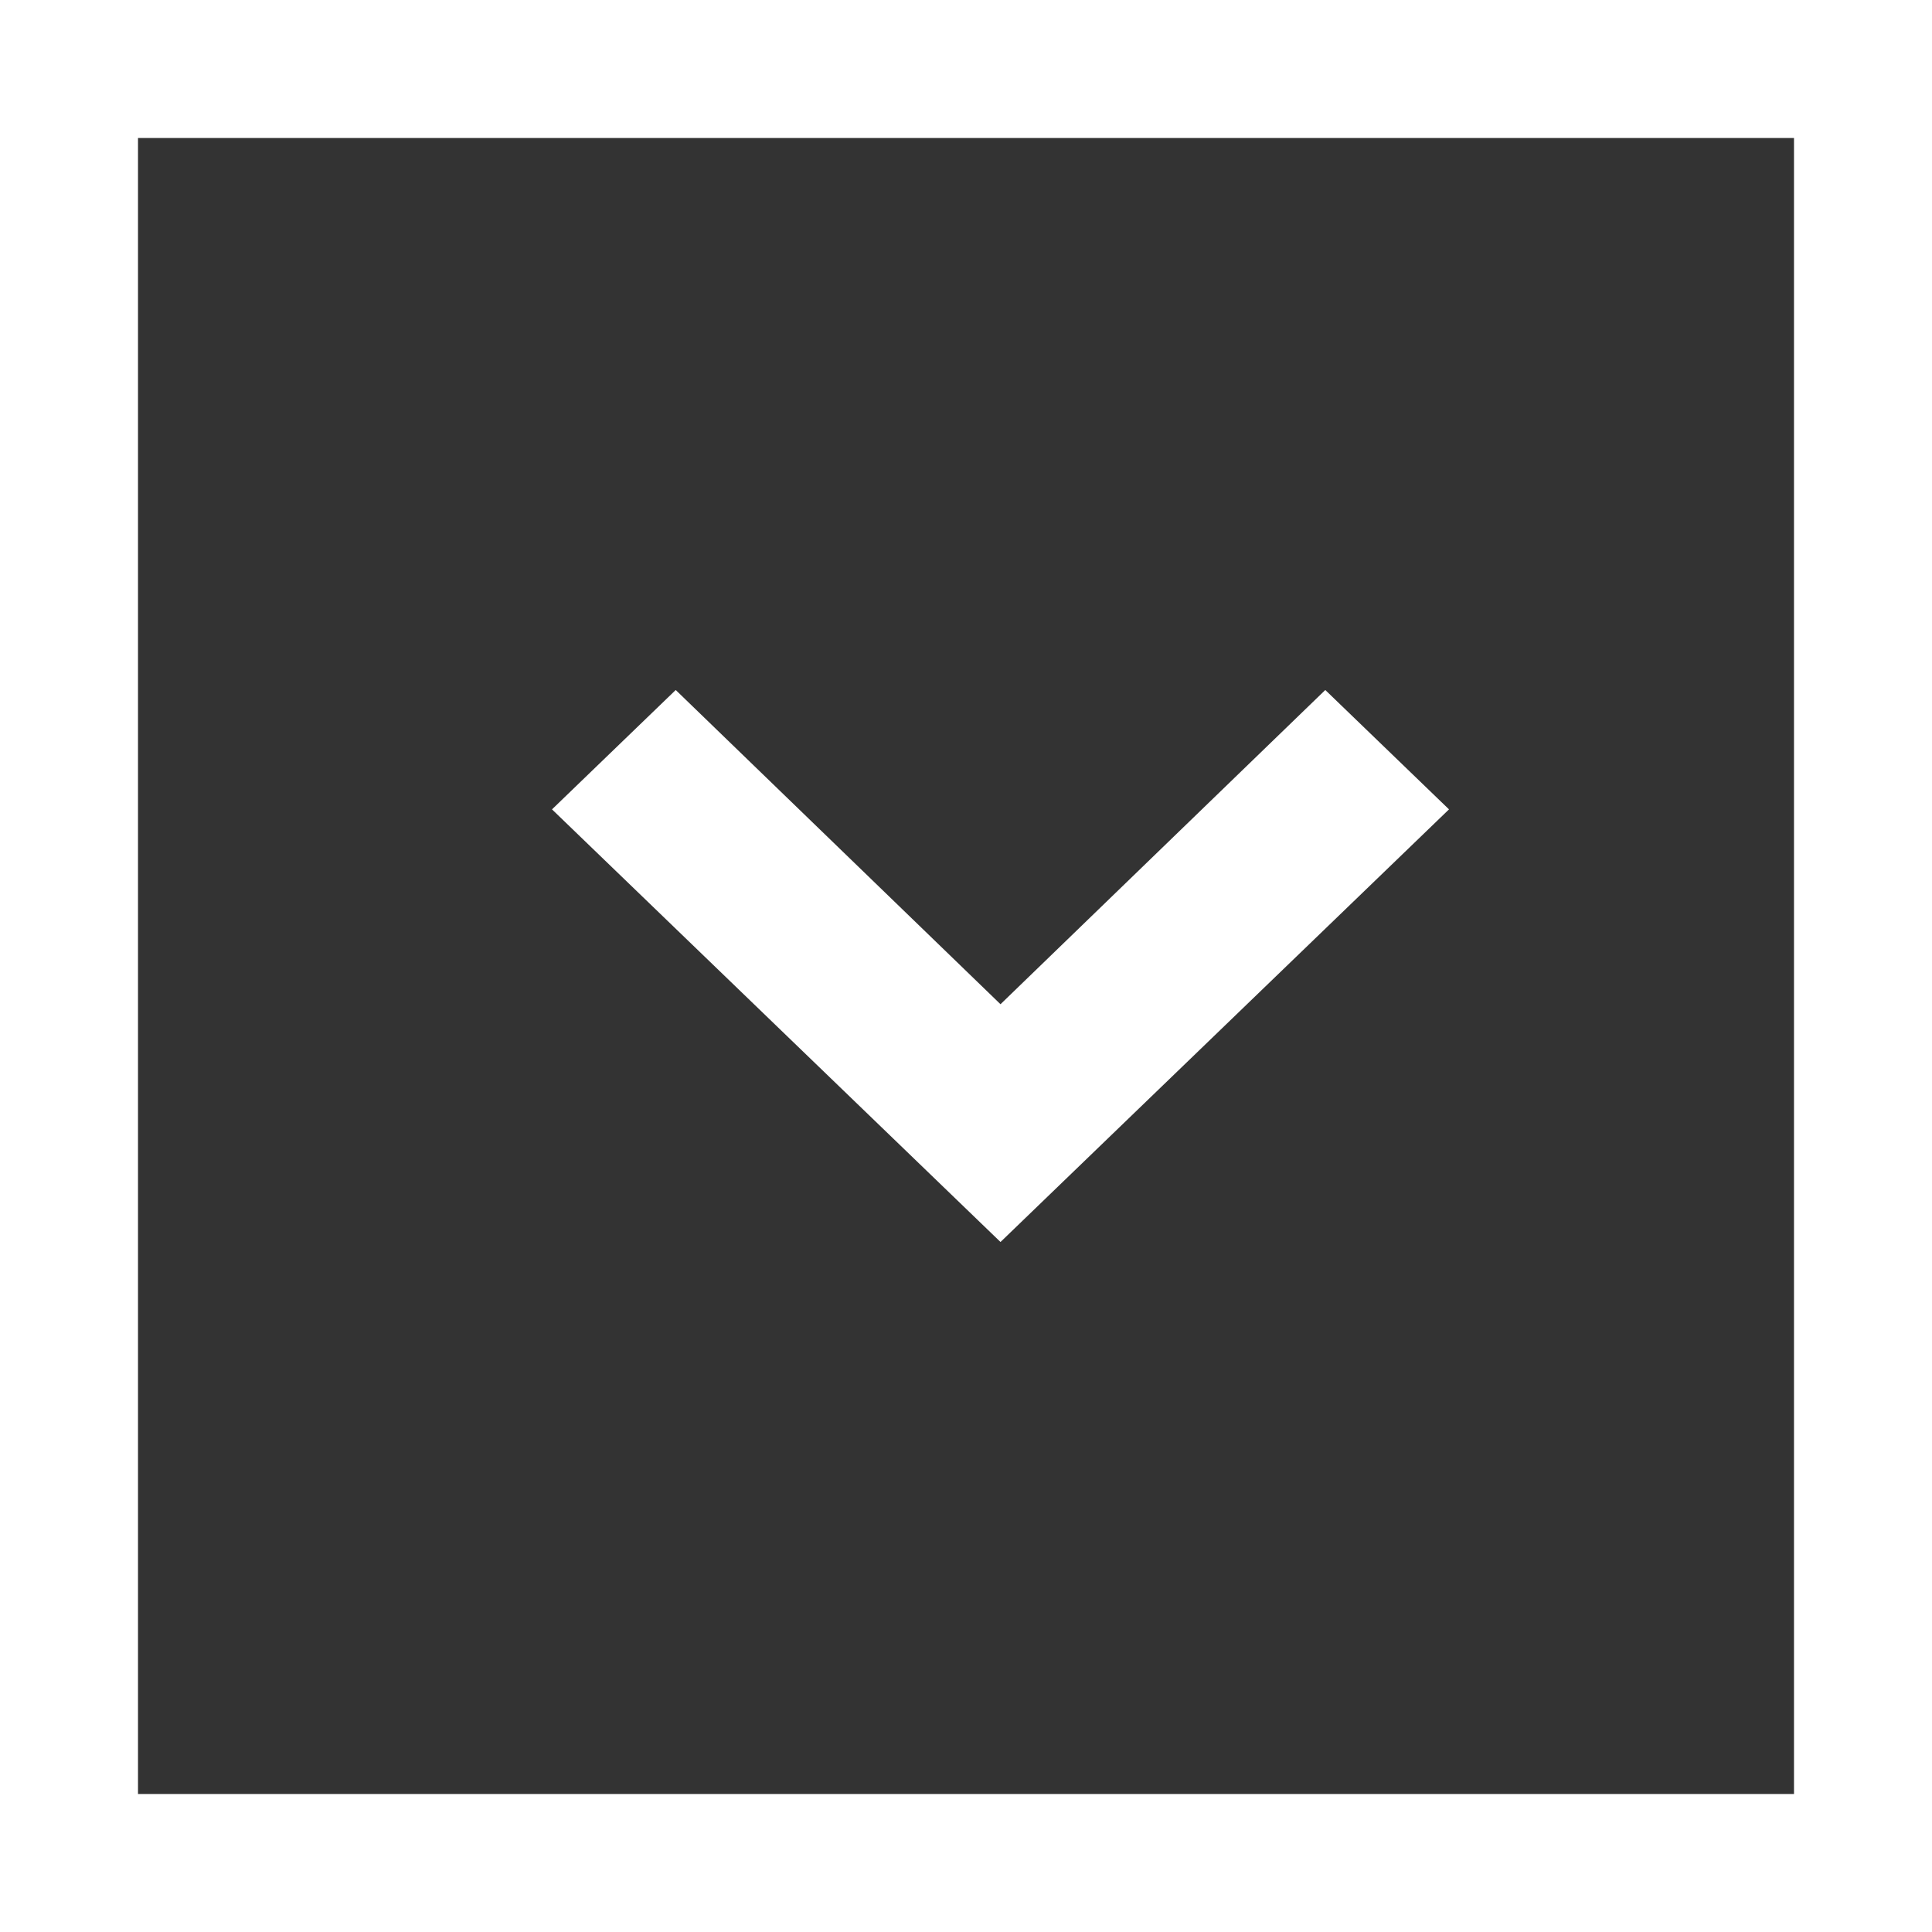 <svg xmlns="http://www.w3.org/2000/svg" width="28" height="28" viewBox="0 0 28 28">
    <rect x="0" y="0" width="28" height="28" fill="#333333" stroke="none"/>
    <g fill="none" fill-rule="evenodd">
        <g>
            <g>
                <path stroke="#FFF" stroke-width="2" d="M1 1H27V27H1z" transform="translate(-754 -690) translate(754 690)"/>
                <path fill="#FFF" fill-rule="nonzero" d="M8 11.73L9.793 10 14.5 14.554 19.207 10 21 11.73 14.5 18z" transform="translate(-754 -690) translate(754 690)"/>
            </g>
        </g>
    </g>
</svg>
